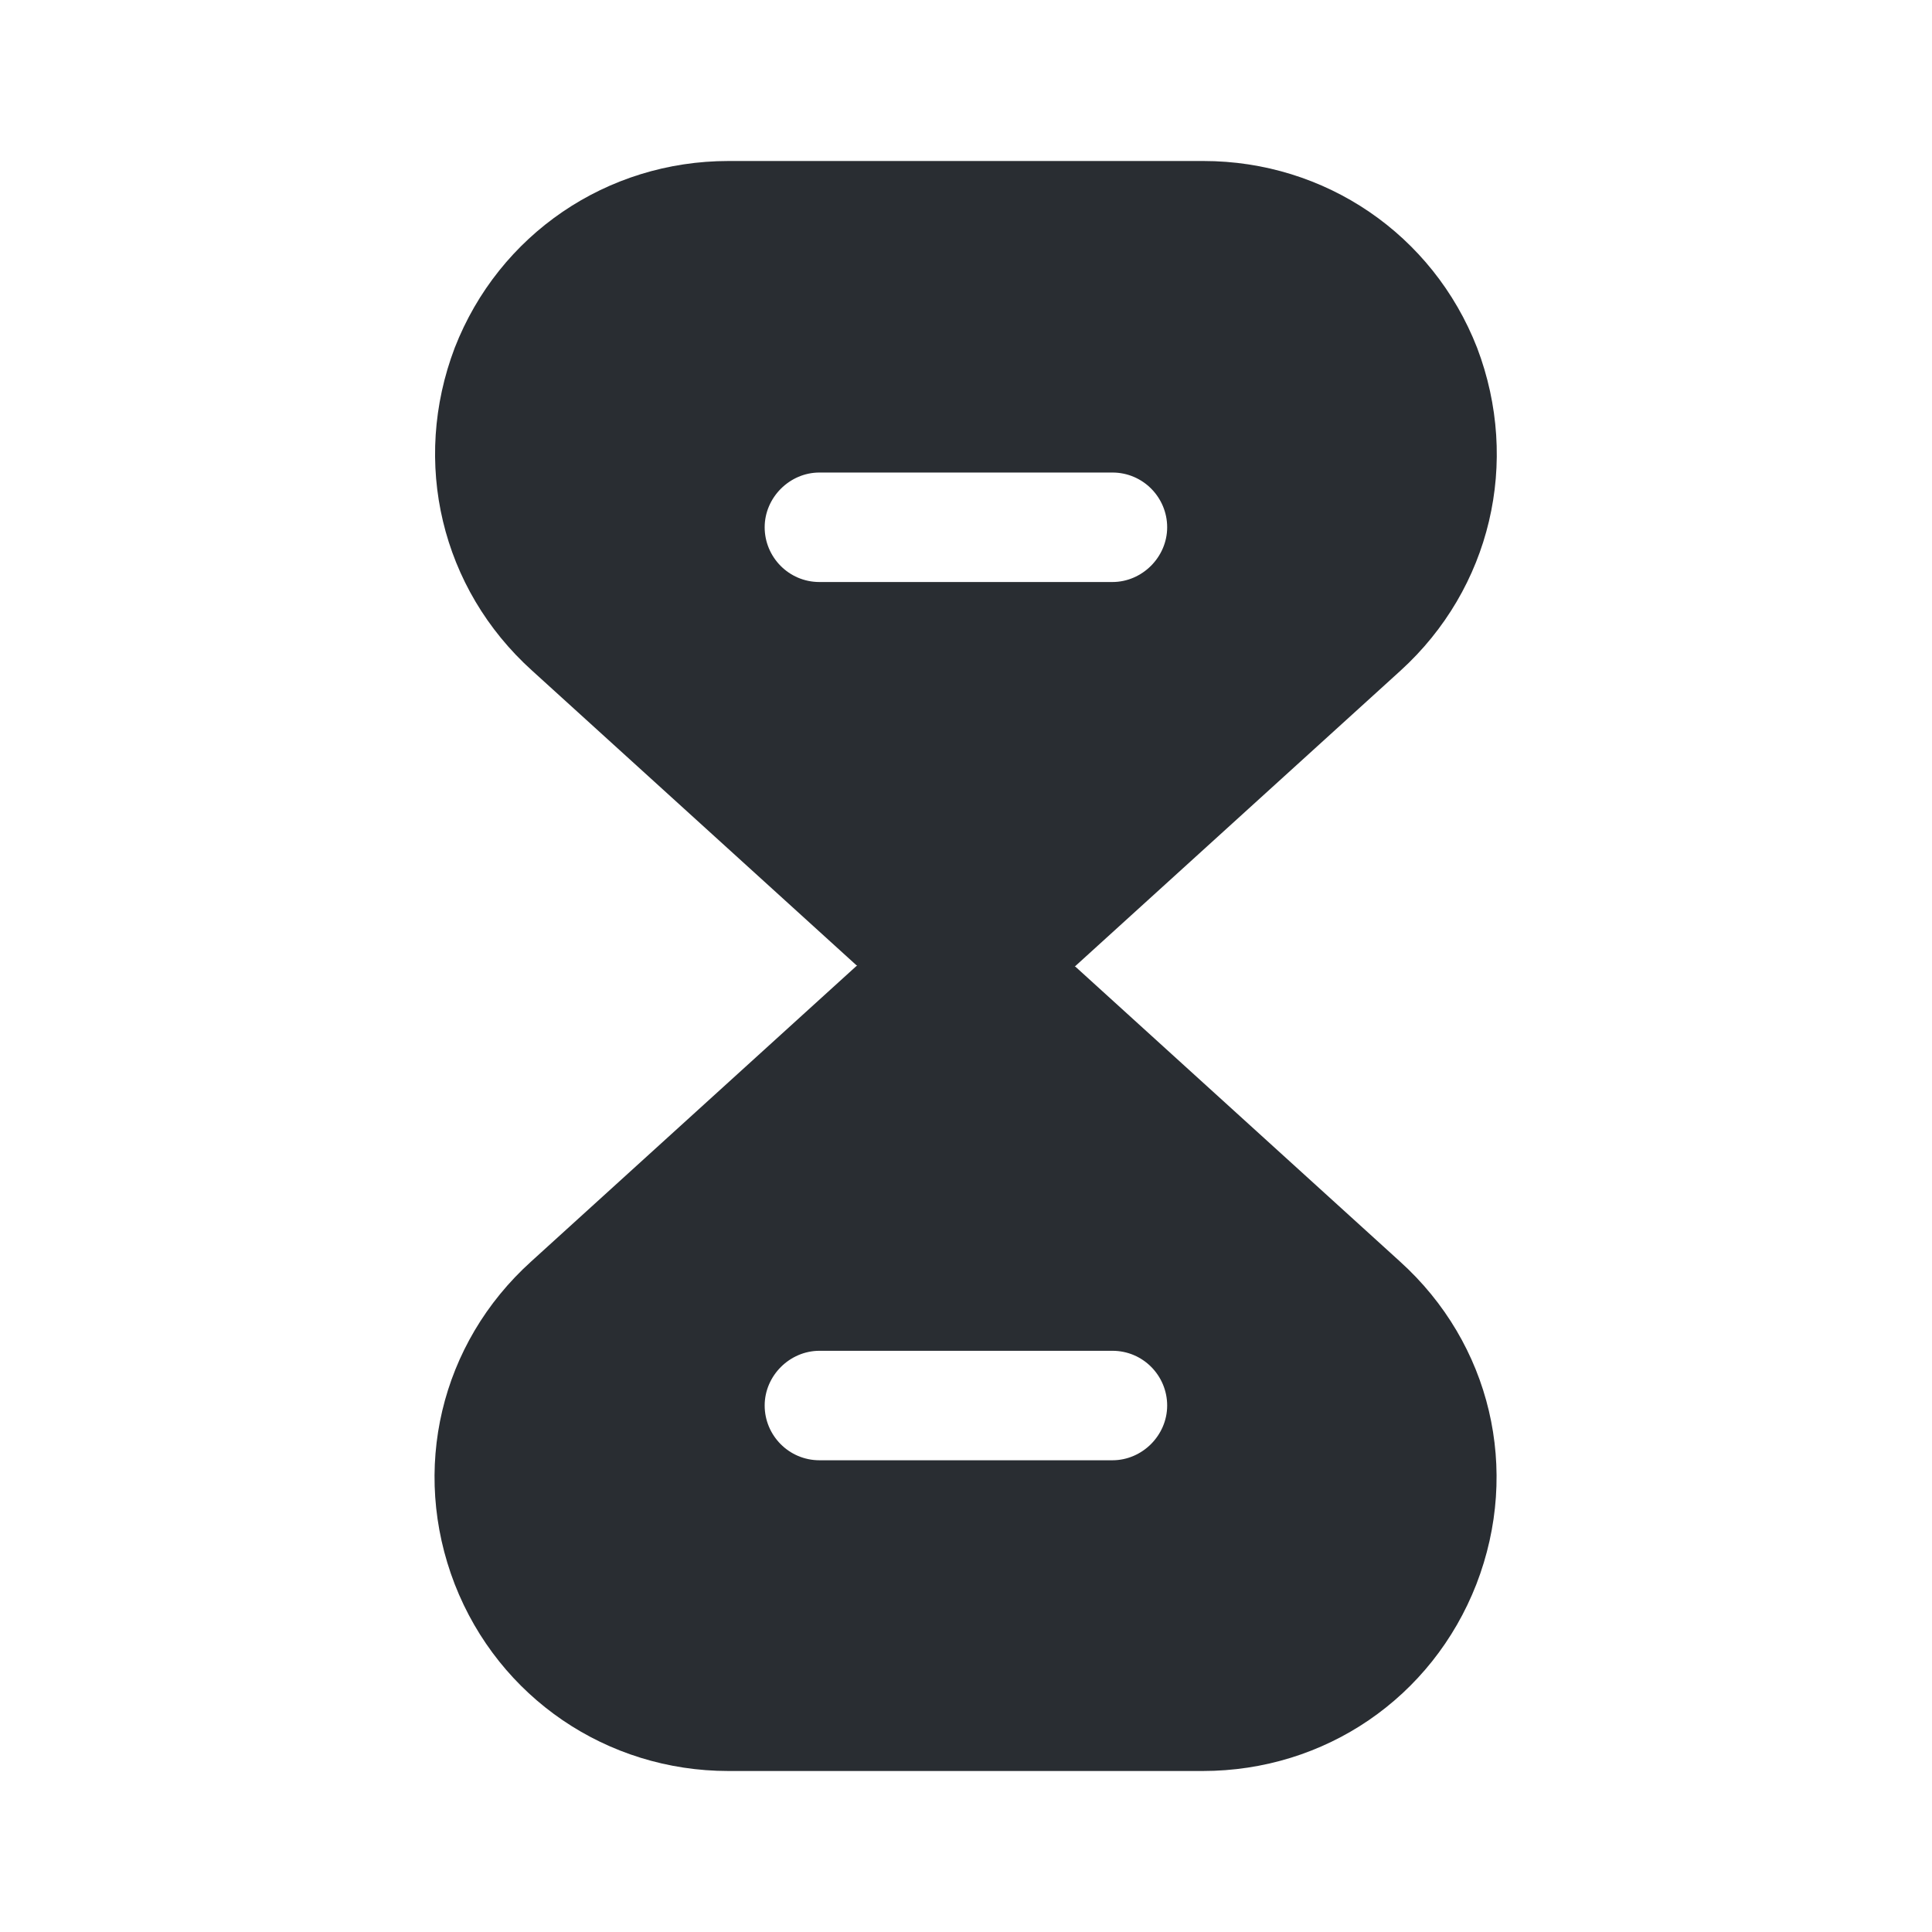 <svg width="24" height="24" viewBox="0 0 24 24" fill="none" xmlns="http://www.w3.org/2000/svg">
<path d="M17.39 15.67L13.35 12H10.639L6.599 15.67C5.469 16.69 5.099 18.26 5.649 19.68C6.199 21.09 7.539 22 9.049 22H14.94C16.459 22 17.79 21.09 18.34 19.68C18.89 18.26 18.52 16.69 17.39 15.67ZM13.819 18.14H10.18C9.799 18.14 9.499 17.83 9.499 17.46C9.499 17.09 9.809 16.78 10.18 16.78H13.819C14.2 16.78 14.499 17.09 14.499 17.46C14.499 17.83 14.19 18.14 13.819 18.14Z" fill="#292D32"/>
<path d="M18.349 4.32C17.799 2.91 16.459 2 14.949 2H9.049C7.539 2 6.199 2.91 5.649 4.32C5.109 5.74 5.479 7.31 6.609 8.33L10.649 12H13.359L17.399 8.33C18.519 7.31 18.889 5.74 18.349 4.32ZM13.819 7.23H10.179C9.799 7.23 9.499 6.92 9.499 6.55C9.499 6.18 9.809 5.87 10.179 5.87H13.819C14.199 5.87 14.499 6.18 14.499 6.55C14.499 6.92 14.189 7.23 13.819 7.23Z" fill="#292D32"/>
</svg>
